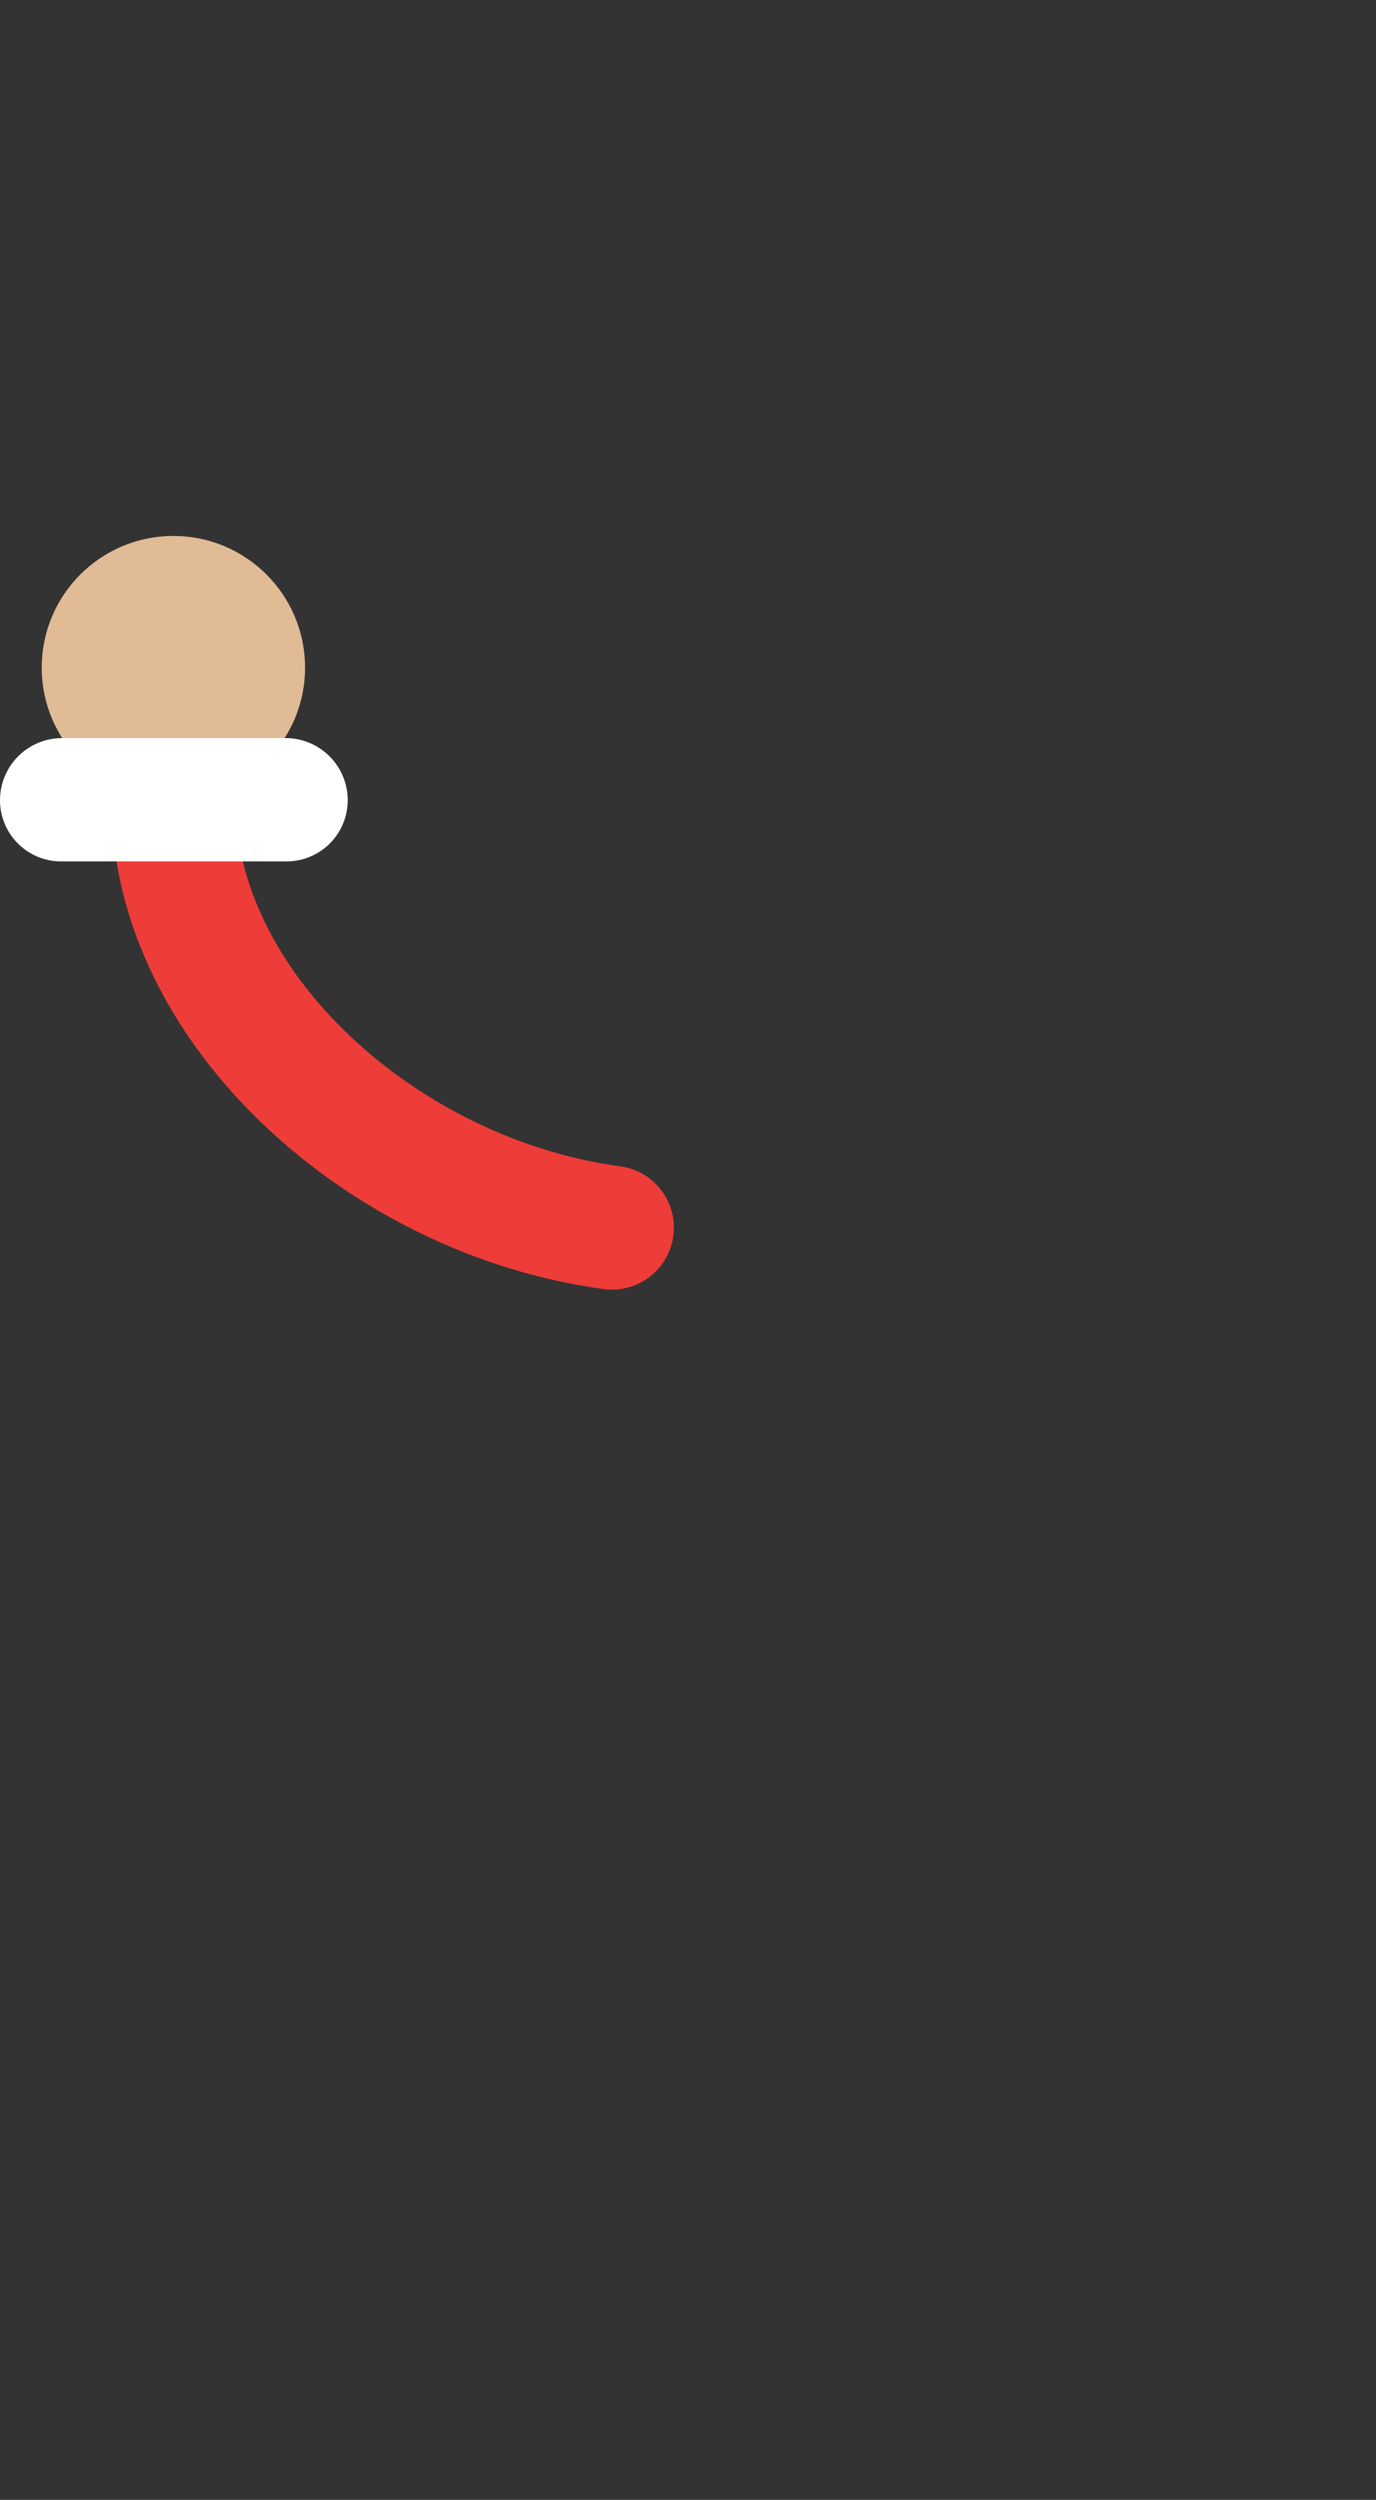 <svg xmlns="http://www.w3.org/2000/svg" width="148.4" height="269.6"><rect width="100%" height="100%" fill="#333333" stroke="none"/><g><g data-name="Left Arm"><path d="M66 132.4c-24.6-3.3-47.3-23.6-47.3-46.1" fill="none" stroke="#ee3c39" stroke-linecap="round" stroke-miterlimit="10" stroke-width="13.357"/><circle cx="18.7" cy="72" r="14.2" fill="#e0bb95"/><path d="M30.8 79.6H6.7A6.7 6.7 0 0 0 0 86.3a6.6 6.6 0 0 0 6.7 6.6h24.1a6.6 6.6 0 0 0 6.7-6.6 6.7 6.7 0 0 0-6.7-6.7z" fill="#fff"/></g></g></svg>
